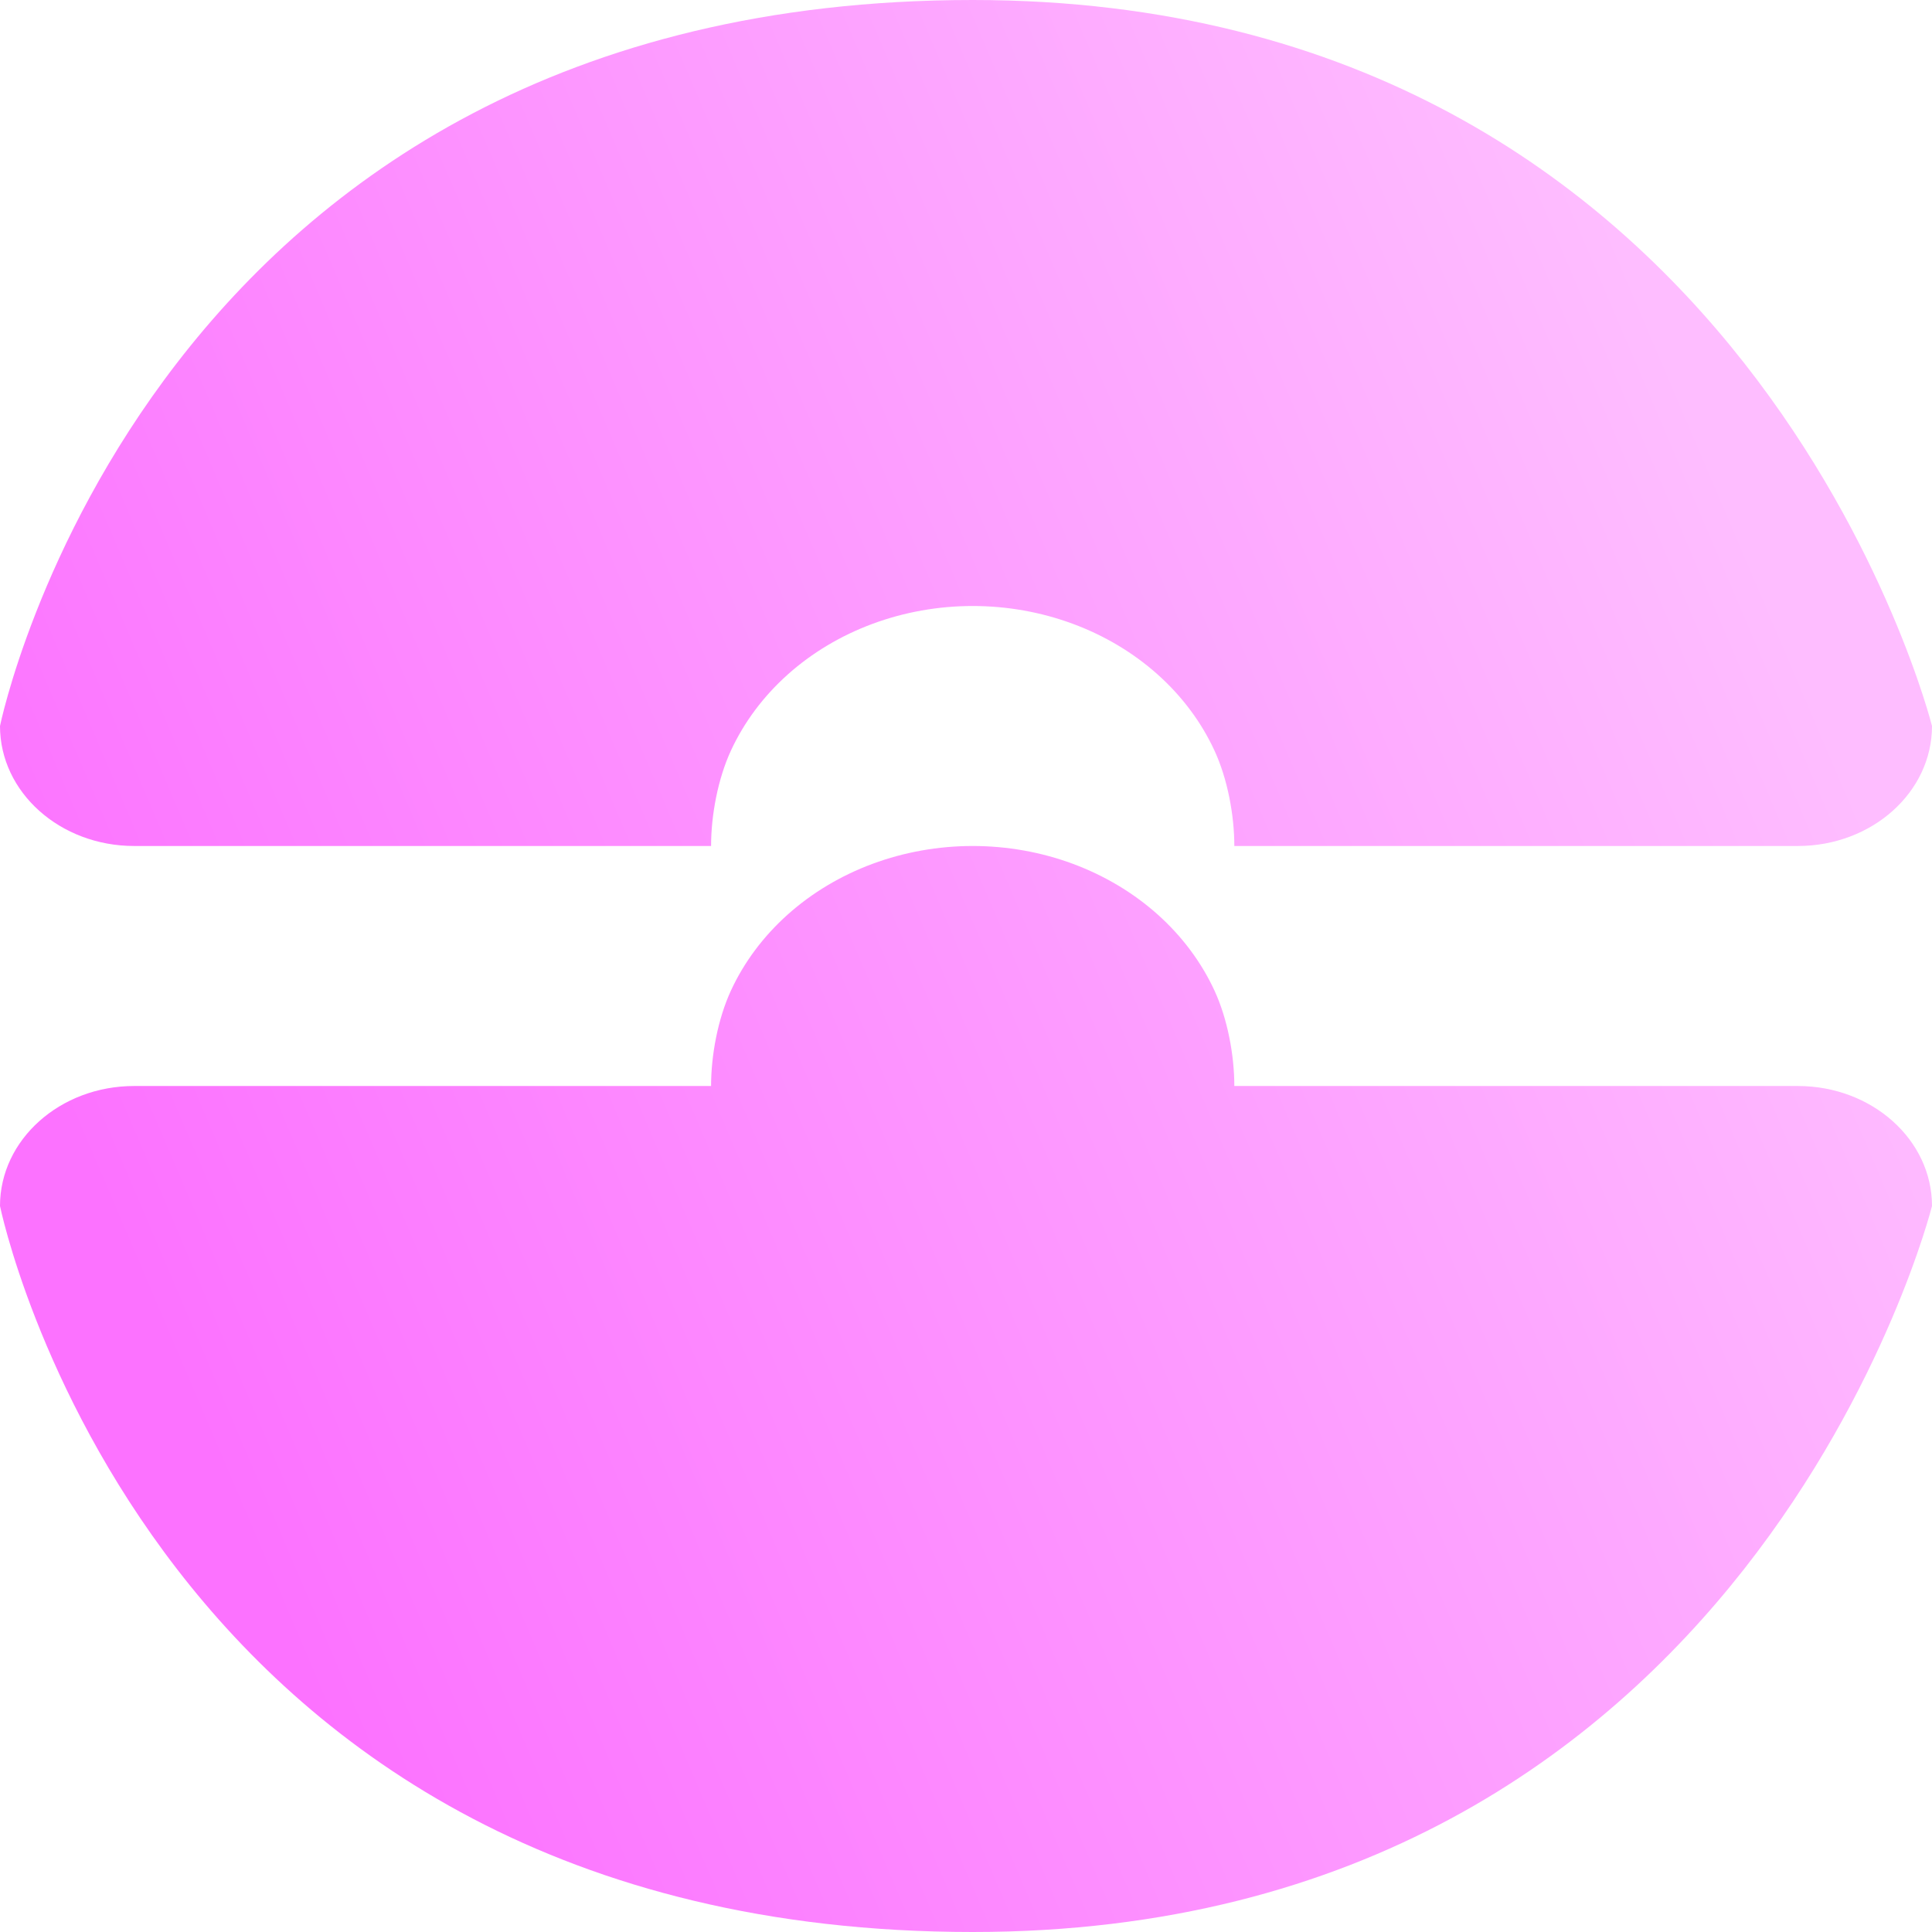 <svg width="96" height="96" viewBox="0 0 96 96" fill="none" xmlns="http://www.w3.org/2000/svg">
<path d="M-3.96105e-06 36.075C-4.105e-06 39.368 2.985 42.037 6.667 42.037L35.333 42.037C35.333 40.51 35.67 38.7 36.323 37.289C36.976 35.879 37.934 34.597 39.141 33.517C40.348 32.438 41.781 31.581 43.358 30.997C44.936 30.413 46.626 30.112 48.333 30.112C50.041 30.112 51.731 30.413 53.308 30.997C54.885 31.581 56.319 32.438 57.526 33.517C58.733 34.597 59.691 35.879 60.344 37.29C60.997 38.7 61.333 40.51 61.333 42.037L89.333 42.037C93.015 42.037 96 39.368 96 36.075C96 36.075 86.999 -3.93435e-07 48.333 -2.08358e-06C7.333 -3.87574e-06 -3.96105e-06 36.075 -3.96105e-06 36.075Z" fill="url(#paint0_linear_3016_3056)"/>
<path d="M-5.00361e-06 59.925C-4.85966e-06 56.632 2.985 53.963 6.667 53.963L35.333 53.963C35.333 52.436 35.67 50.626 36.323 49.215C36.976 47.804 37.934 46.523 39.141 45.443C40.348 44.363 41.781 43.507 43.358 42.922C44.936 42.338 46.626 42.037 48.333 42.037C50.041 42.037 51.731 42.338 53.308 42.922C54.885 43.507 56.319 44.363 57.526 45.443C58.733 46.523 59.691 47.804 60.344 49.215C60.997 50.626 61.333 52.436 61.333 53.963L89.333 53.963C93.015 53.963 96 56.632 96 59.925C96 59.925 86.999 96 48.333 96C7.333 96 -5.00361e-06 59.925 -5.00361e-06 59.925Z" fill="url(#paint1_linear_3016_3056)"/>
<defs>
<linearGradient id="paint0_linear_3016_3056" x1="96" y1="48" x2="14.797" y2="82.663" gradientUnits="userSpaceOnUse">
<stop stop-color="#FEBDFF"/>
<stop offset="1" stop-color="#FC72FF"/>
</linearGradient>
<linearGradient id="paint1_linear_3016_3056" x1="96" y1="48" x2="14.797" y2="82.663" gradientUnits="userSpaceOnUse">
<stop stop-color="#FEBDFF"/>
<stop offset="1" stop-color="#FC72FF"/>
</linearGradient>
</defs>
</svg>
